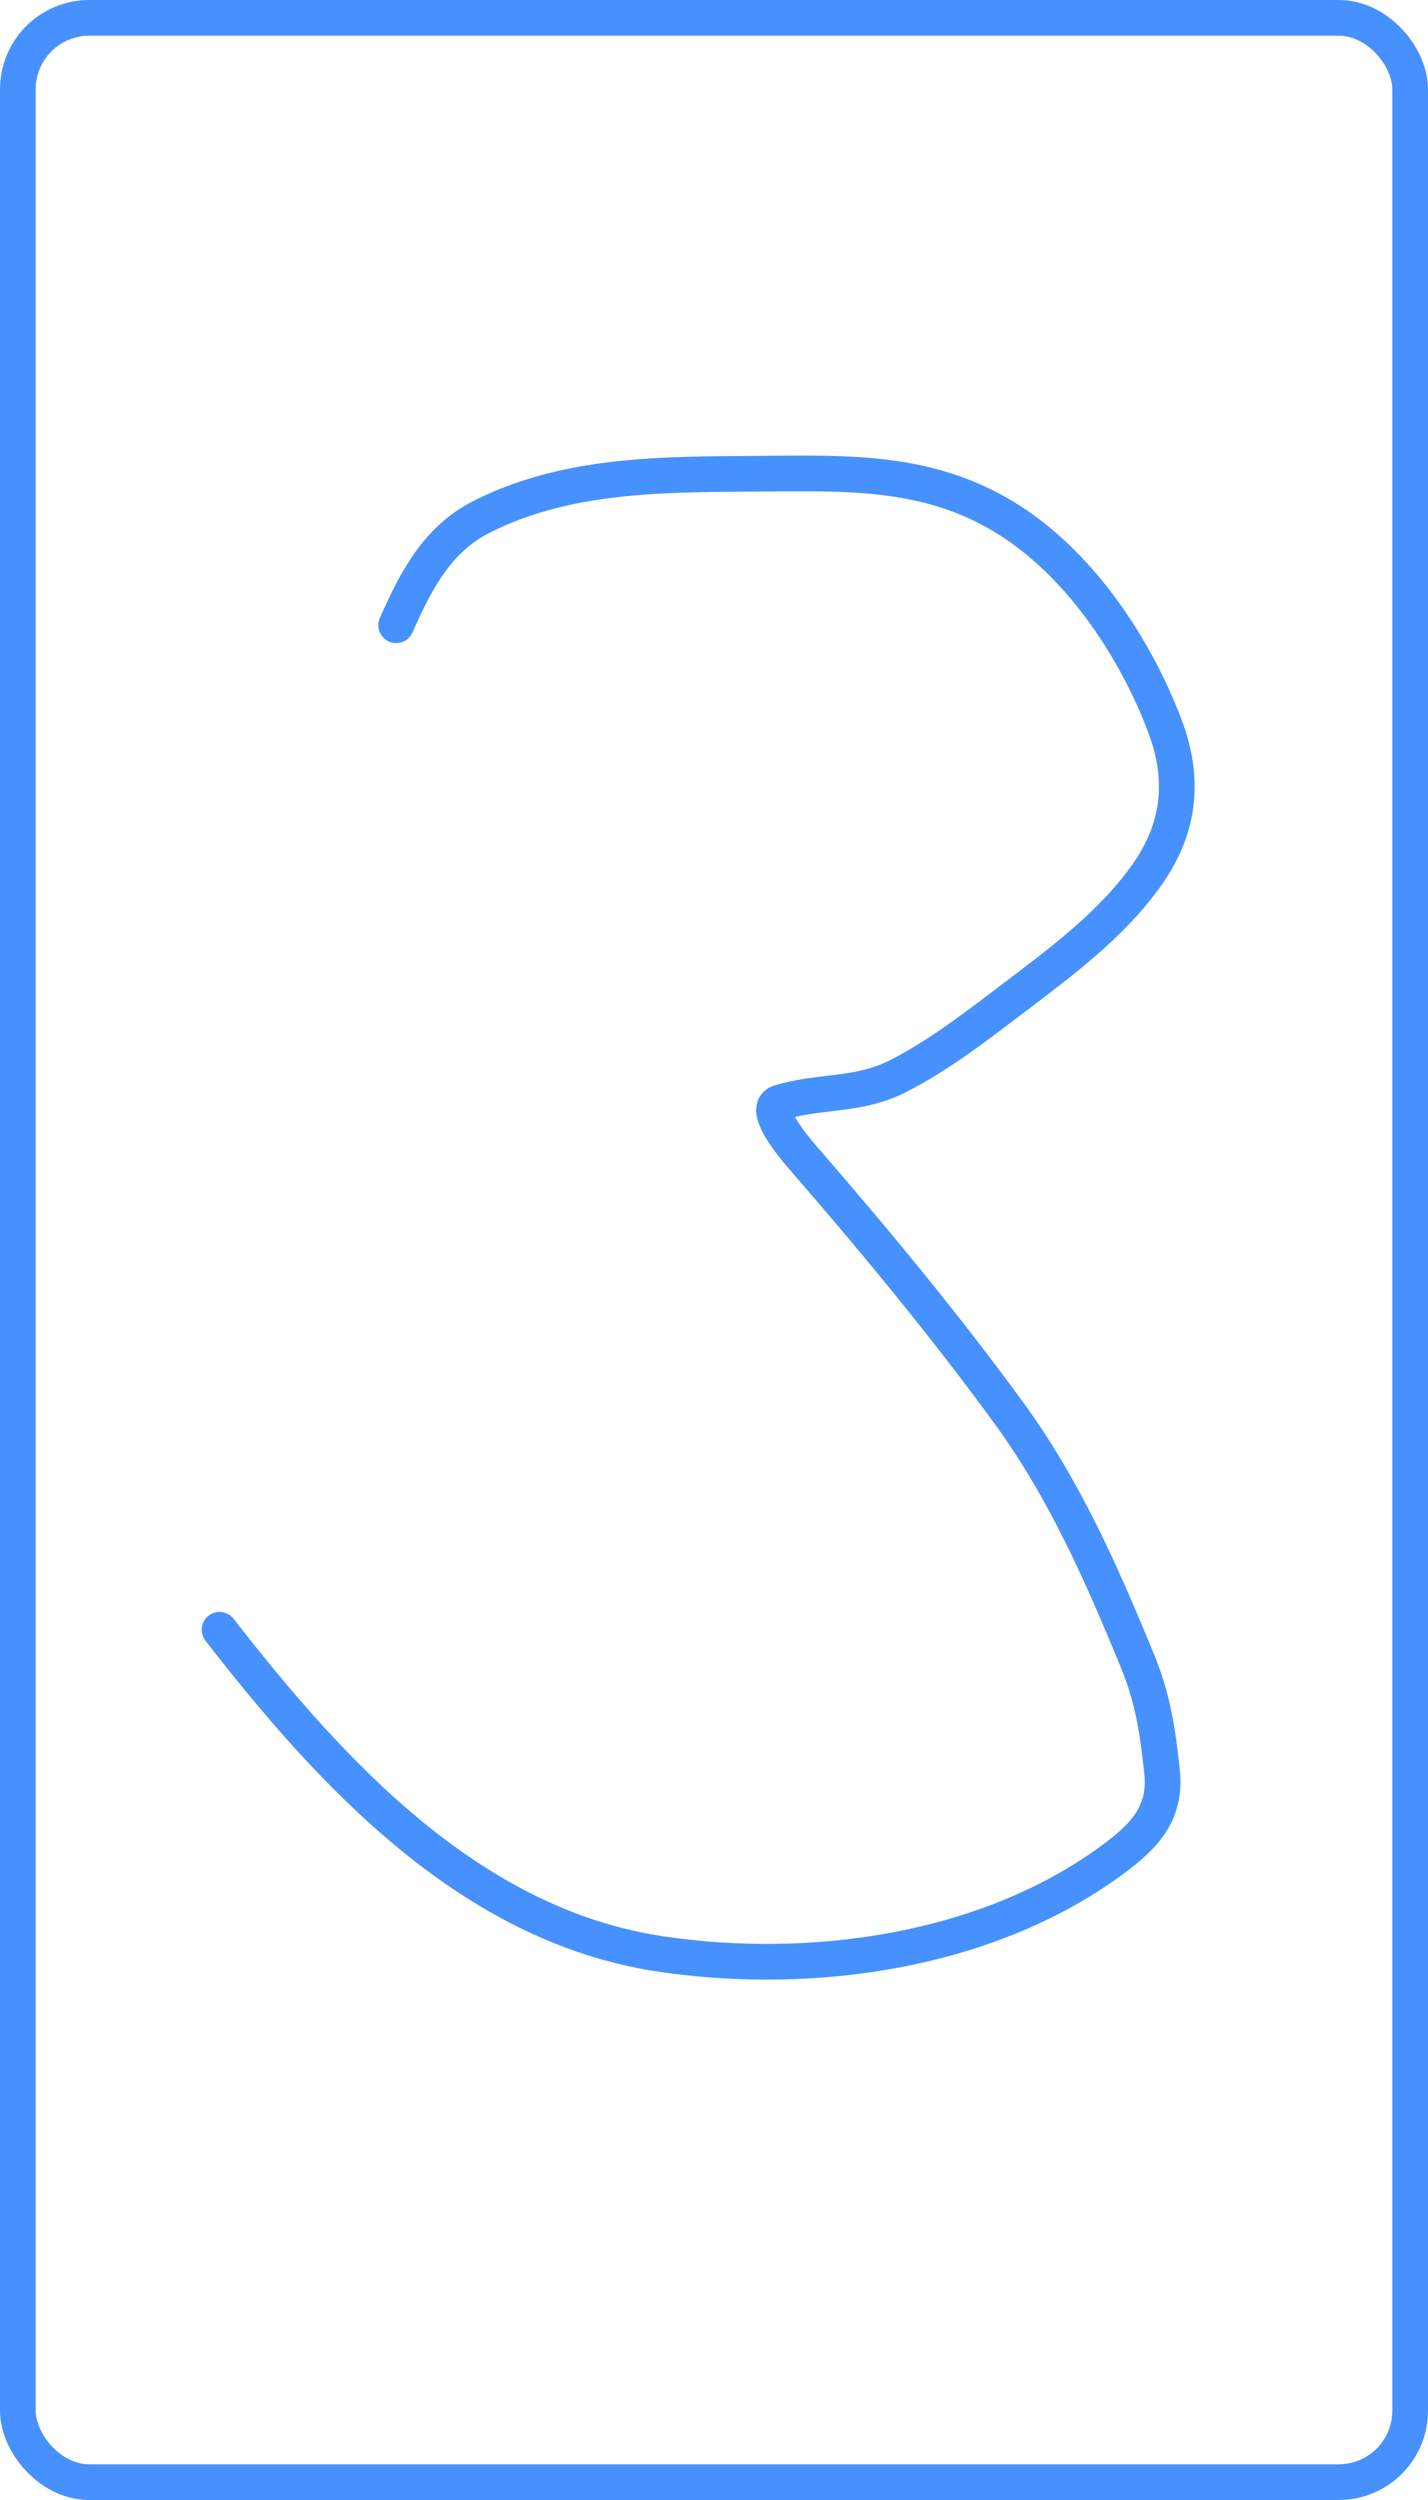 <svg width="400" height="700" viewBox="0 0 400 700" fill="none" xmlns="http://www.w3.org/2000/svg">
<rect x="5" y="5" width="390" height="690" rx="20" fill="white"/>
<g filter="url(#filter0_d_105_770)">
<path d="M110.97 171.055C116.437 158.753 122.321 147.101 134.842 140.744C158.659 128.652 185.595 128.83 211.642 128.65C237.73 128.471 261.028 127.414 283.651 142.236C303.122 154.993 318.144 177.697 326.291 199.246C331.879 214.026 330.633 227.688 321.265 240.944C311.478 254.794 297.4 265.214 284.044 275.339C273.684 283.192 263.167 291.403 251.533 297.326C240.349 303.021 229.708 301.265 218.395 304.708C212.475 306.51 224.963 320.211 226.091 321.513C245.653 344.085 264.673 367.119 282.316 391.245C298.148 412.894 308.55 436.576 318.674 461.212C322.97 471.667 324.317 480.925 325.506 492.073C326.78 504.017 320.235 510.497 310.743 517.359C275.771 542.64 227.126 549.357 185.1 543.116C131.751 535.193 92.735 492.5 61.498 452.339" stroke="#4791FF" stroke-width="10" stroke-linecap="round"/>
</g>
<rect x="5" y="5" width="390" height="690" rx="20" stroke="#4791FF" stroke-width="10"/>
<defs>
<filter id="filter0_d_105_770" x="52.498" y="123.558" width="286.136" height="434.738" filterUnits="userSpaceOnUse" color-interpolation-filters="sRGB">
<feFlood flood-opacity="0" result="BackgroundImageFix"/>
<feColorMatrix in="SourceAlpha" type="matrix" values="0 0 0 0 0 0 0 0 0 0 0 0 0 0 0 0 0 0 127 0" result="hardAlpha"/>
<feOffset dy="4"/>
<feGaussianBlur stdDeviation="2"/>
<feComposite in2="hardAlpha" operator="out"/>
<feColorMatrix type="matrix" values="0 0 0 0 0 0 0 0 0 0 0 0 0 0 0 0 0 0 0.25 0"/>
<feBlend mode="normal" in2="BackgroundImageFix" result="effect1_dropShadow_105_770"/>
<feBlend mode="normal" in="SourceGraphic" in2="effect1_dropShadow_105_770" result="shape"/>
</filter>
</defs>
</svg>
